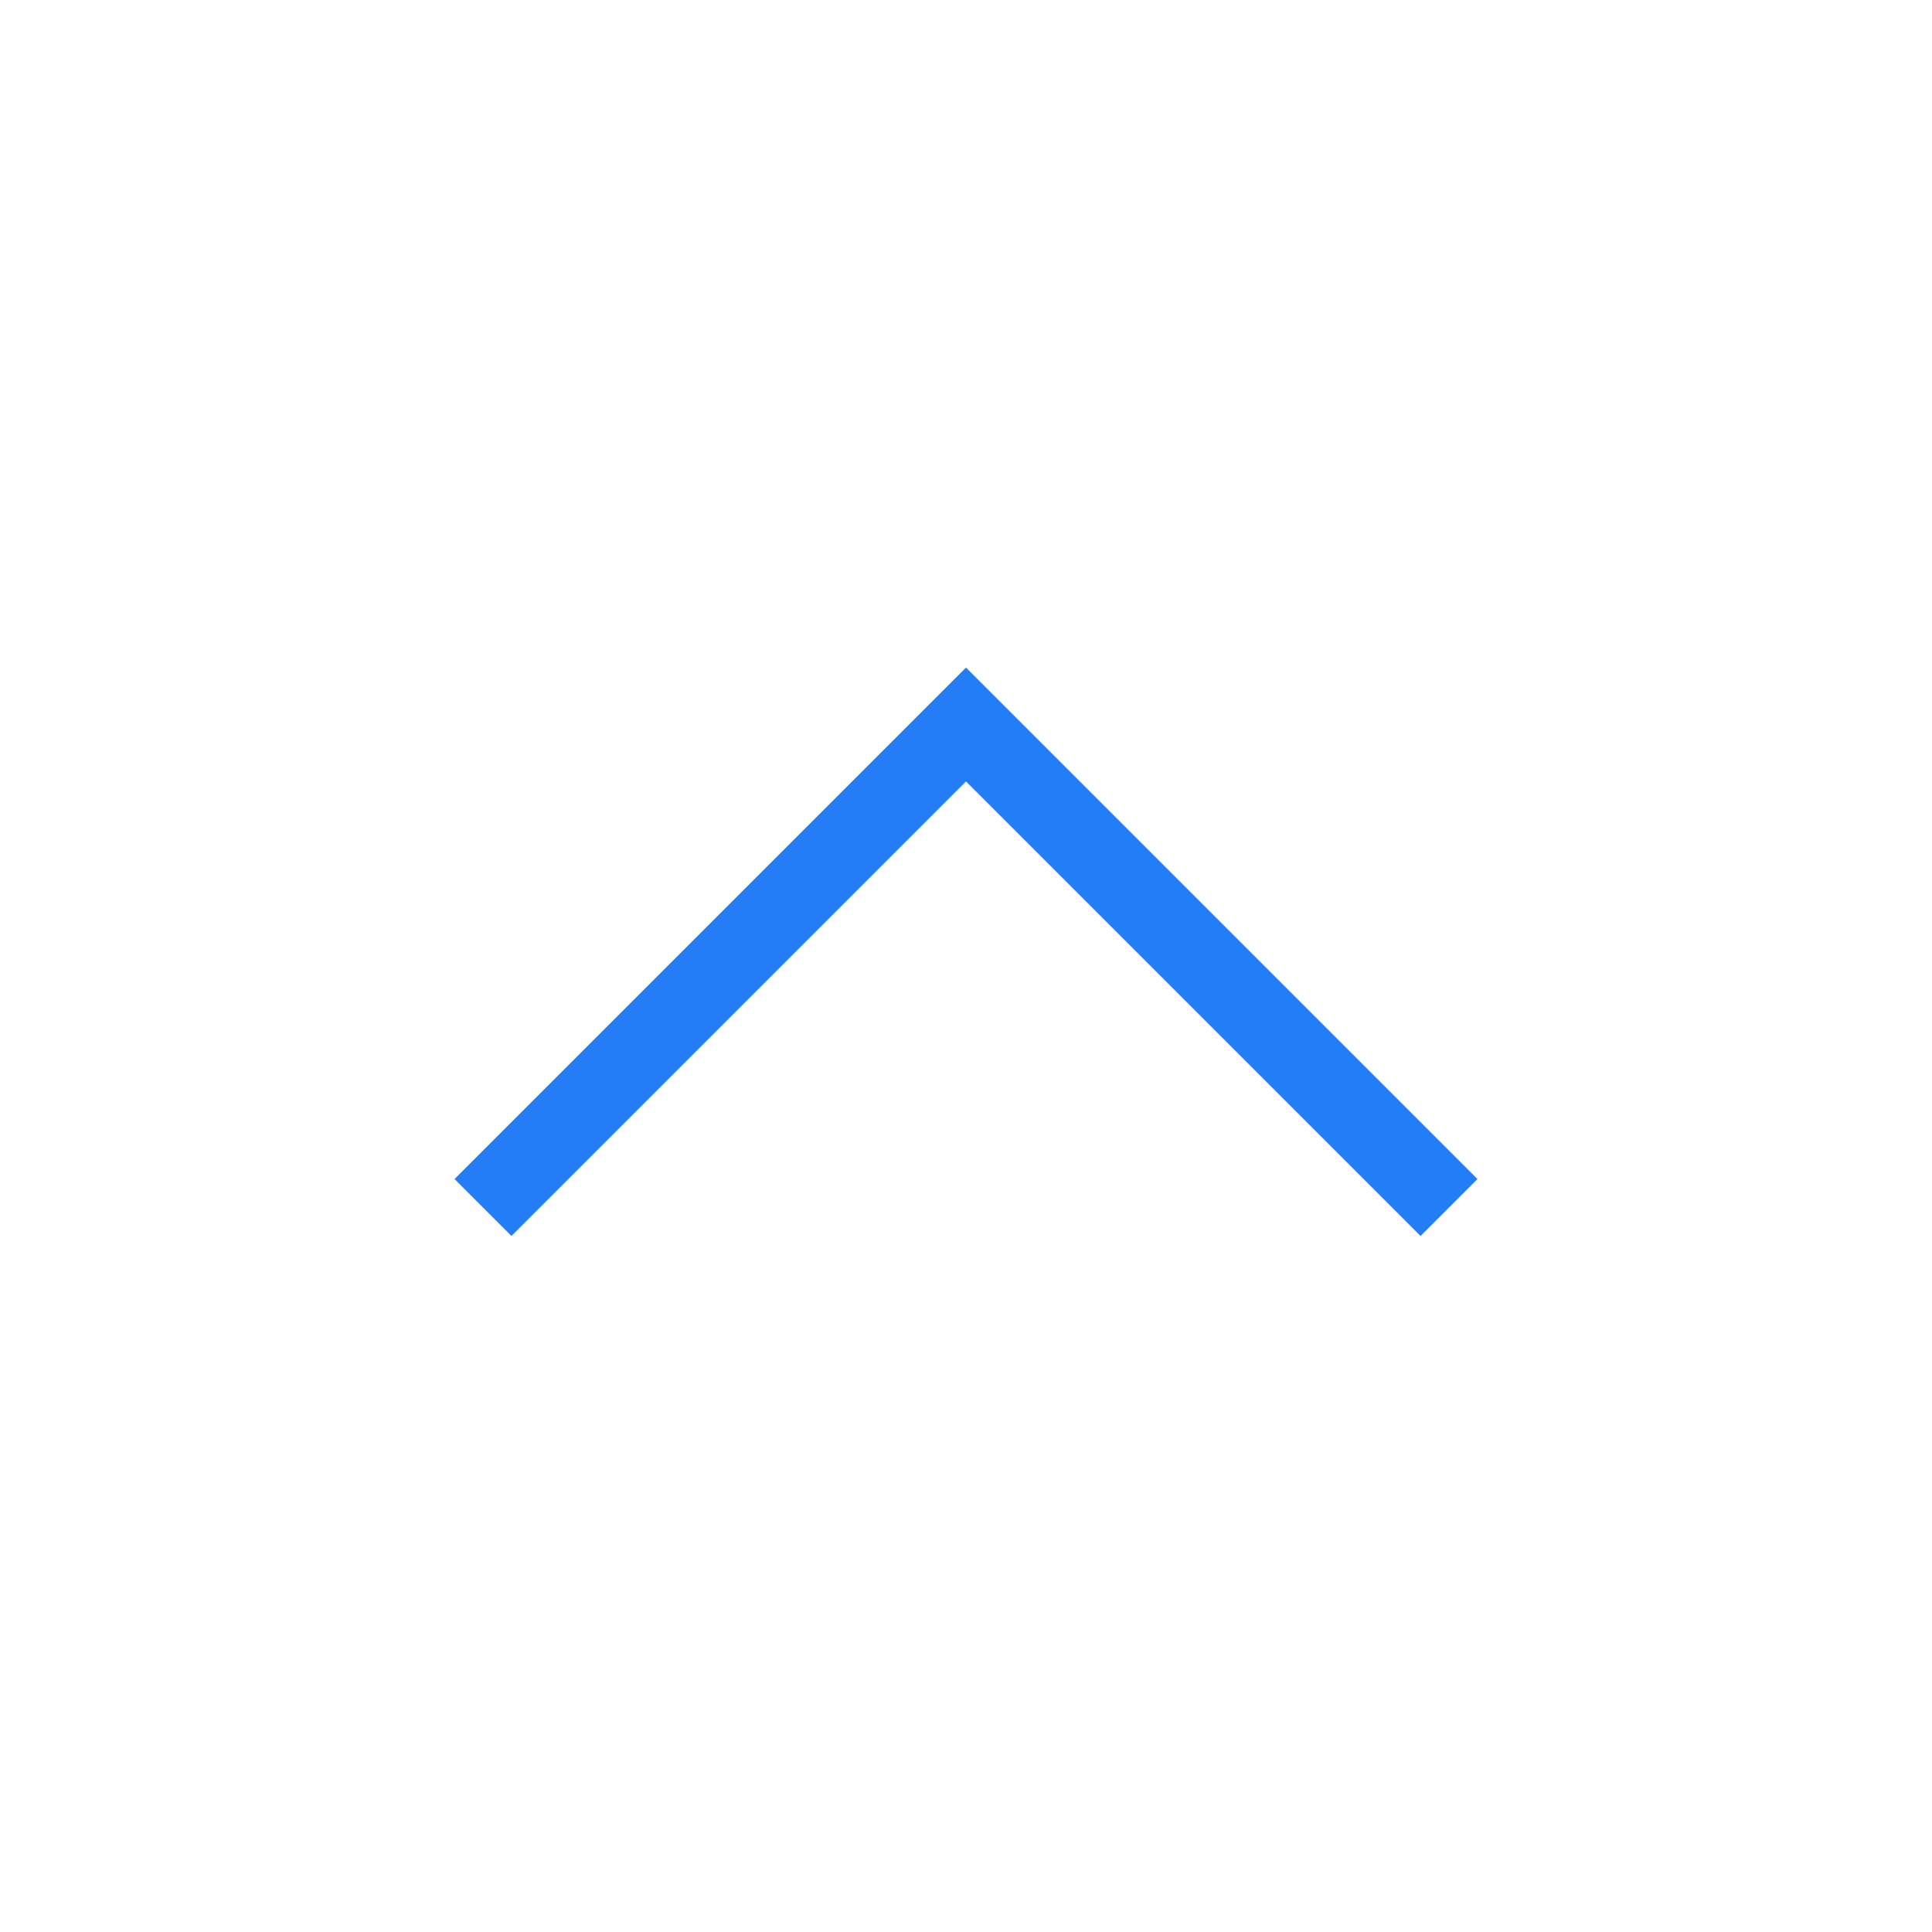<svg width="24" height="24" viewBox="0 0 24 24" fill="none" xmlns="http://www.w3.org/2000/svg">
<g id="chevron">
<path id="Vector" d="M18 15L12 9L6 15" stroke="#237DF7" strokeWidth="2" strokeLinecap="round" strokeLinejoin="round"/>
</g>
</svg>
